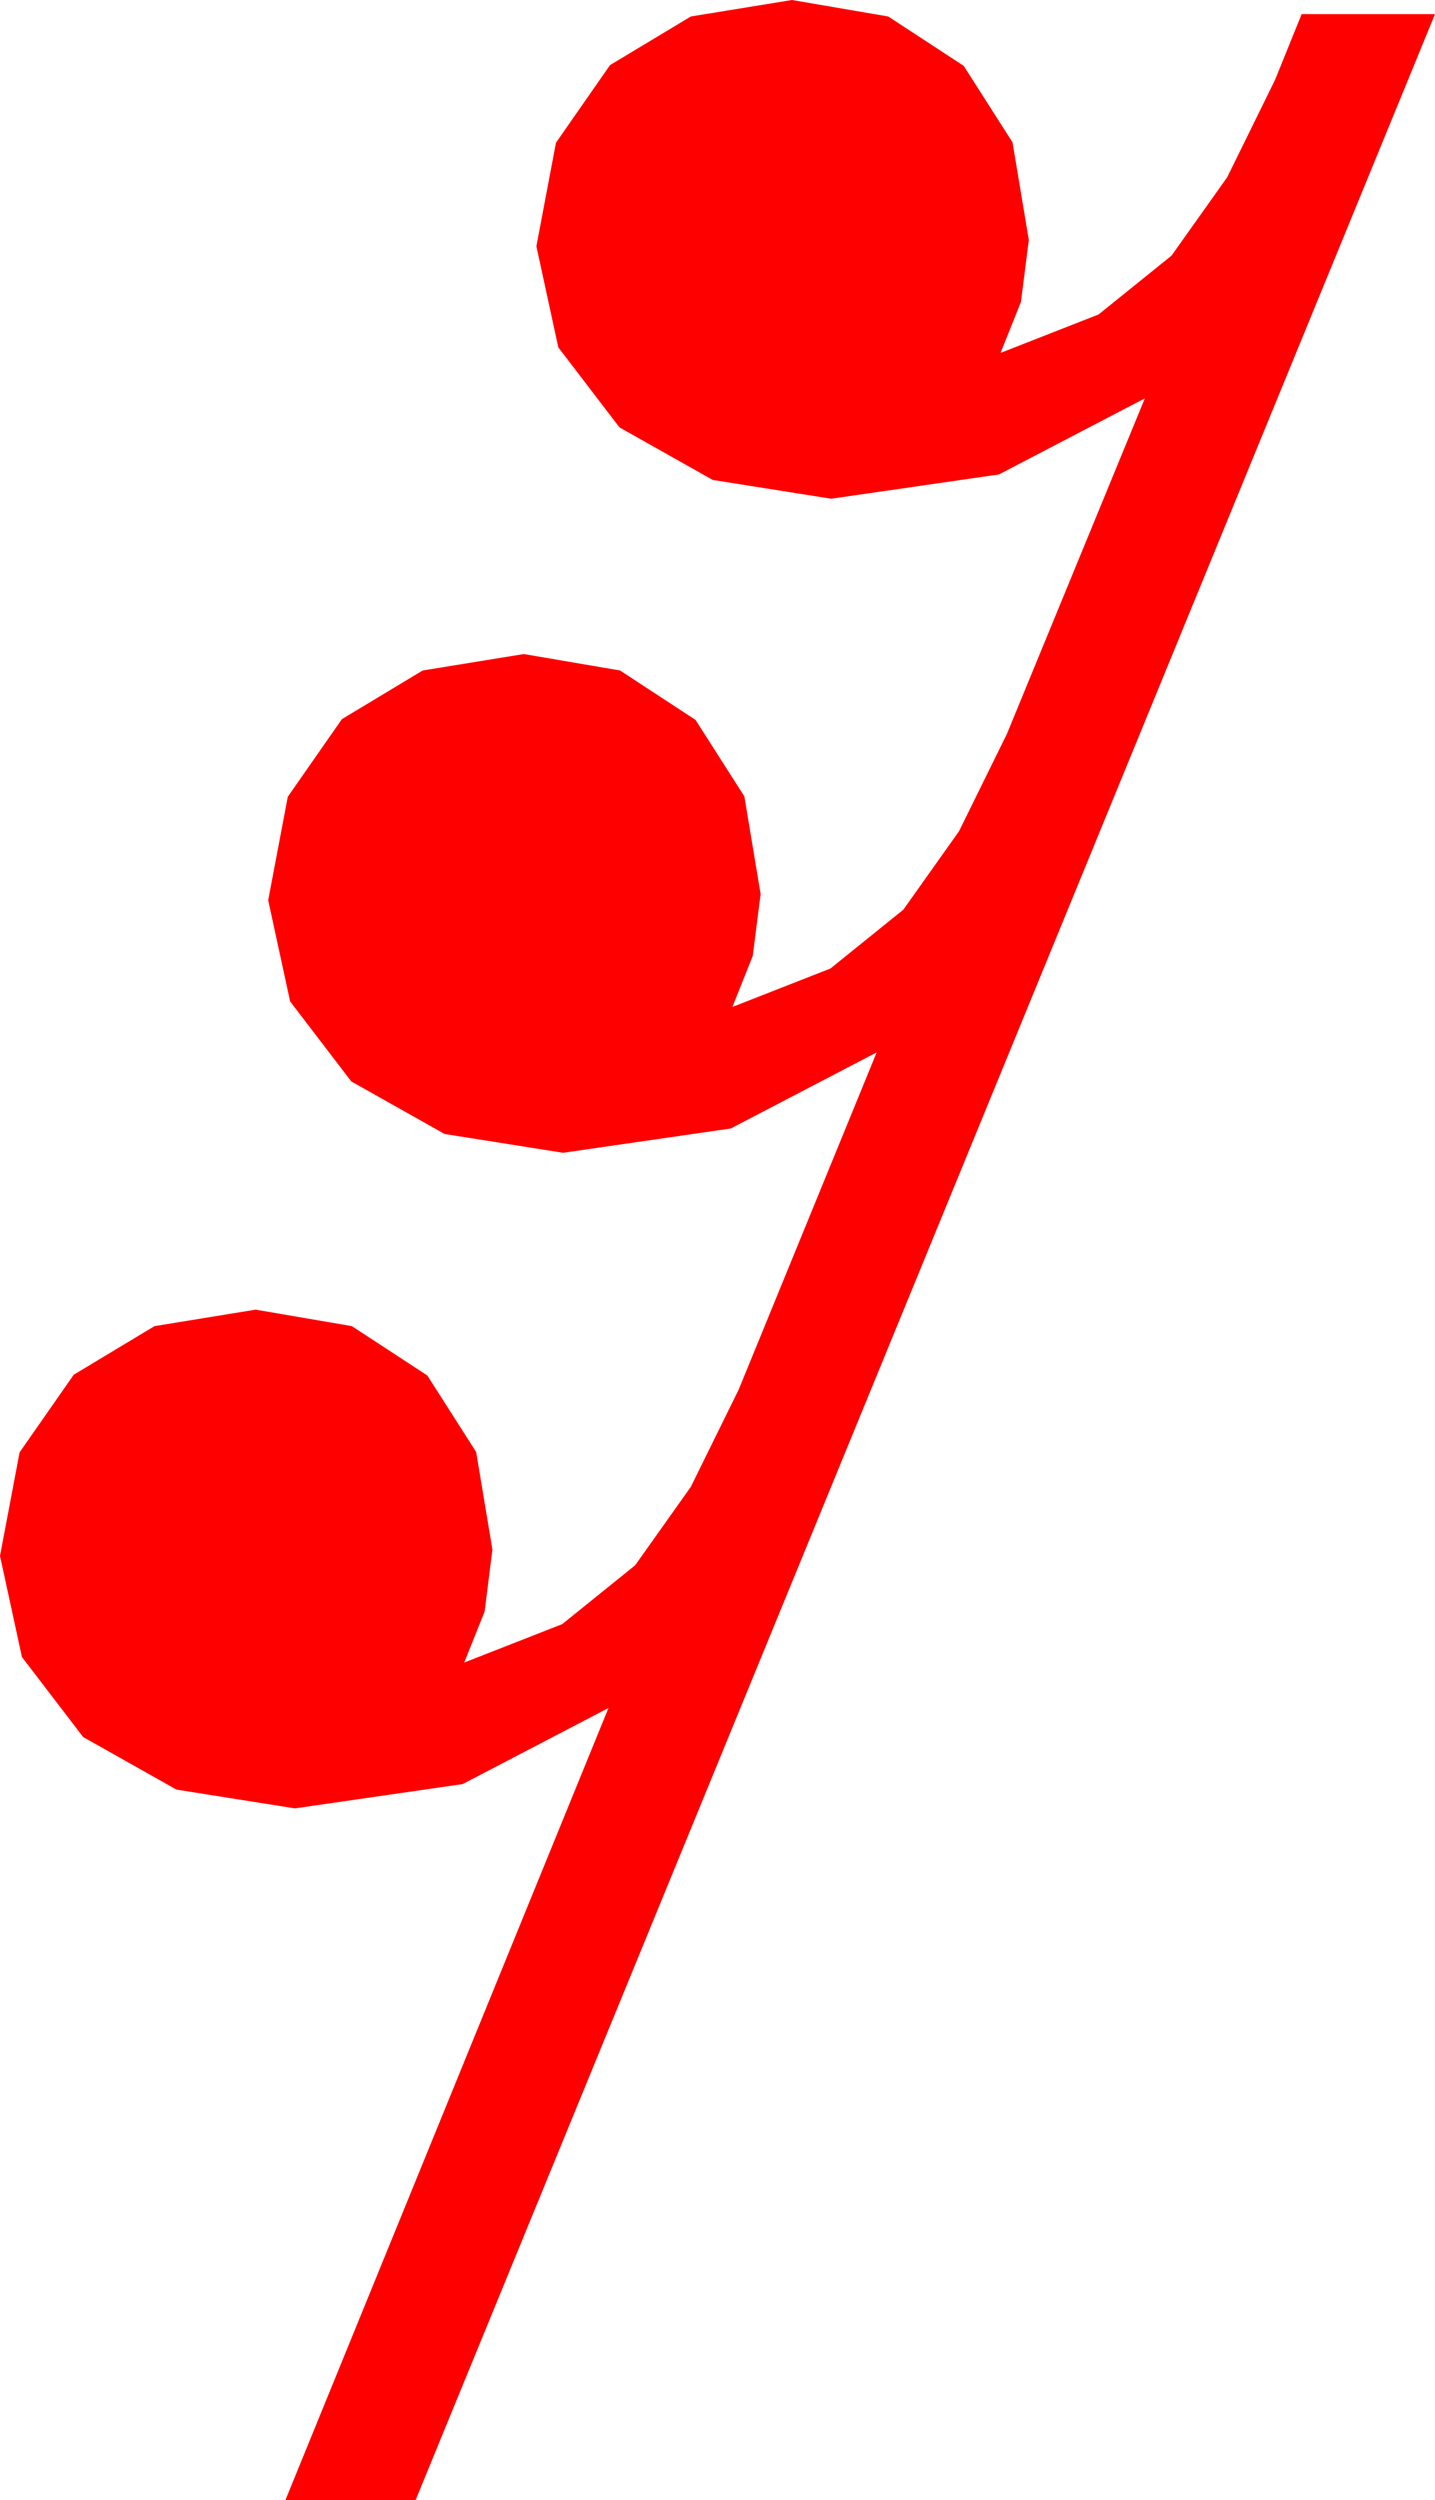 <?xml version="1.0" encoding="utf-8"?>
<!DOCTYPE svg PUBLIC "-//W3C//DTD SVG 1.1//EN" "http://www.w3.org/Graphics/SVG/1.1/DTD/svg11.dtd">
<svg width="26.807" height="46.699" xmlns="http://www.w3.org/2000/svg" xmlns:xlink="http://www.w3.org/1999/xlink" xmlns:xml="http://www.w3.org/XML/1998/namespace" version="1.1">
  <g>
    <g>
      <path style="fill:#FF0000;fill-opacity:1" d="M14.795,0L16.593,0.308 18.003,1.23 18.915,2.659 19.219,4.482 19.072,5.64 18.691,6.592 20.522,5.874 21.885,4.775 22.925,3.311 23.818,1.494 24.316,0.264 26.807,0.264 7.764,46.699 5.332,46.699 11.367,31.904 8.643,33.325 5.508,33.779 3.296,33.428 1.553,32.446 0.41,30.952 0,29.062 0.366,27.129 1.377,25.679 2.886,24.771 4.775,24.463 6.573,24.771 7.983,25.693 8.895,27.122 9.199,28.945 9.053,30.103 8.672,31.055 10.503,30.337 11.865,29.238 12.905,27.773 13.799,25.957 16.377,19.658 13.652,21.079 10.518,21.533 8.306,21.182 6.562,20.2 5.42,18.706 5.01,16.816 5.376,14.883 6.387,13.433 7.896,12.524 9.785,12.217 11.583,12.524 12.993,13.447 13.905,14.875 14.209,16.699 14.062,17.856 13.682,18.809 15.513,18.091 16.875,16.992 17.915,15.527 18.809,13.711 21.387,7.441 18.662,8.862 15.527,9.316 13.315,8.965 11.572,7.983 10.43,6.489 10.02,4.6 10.386,2.666 11.396,1.216 12.905,0.308 14.795,0z" />
    </g>
  </g>
</svg>
